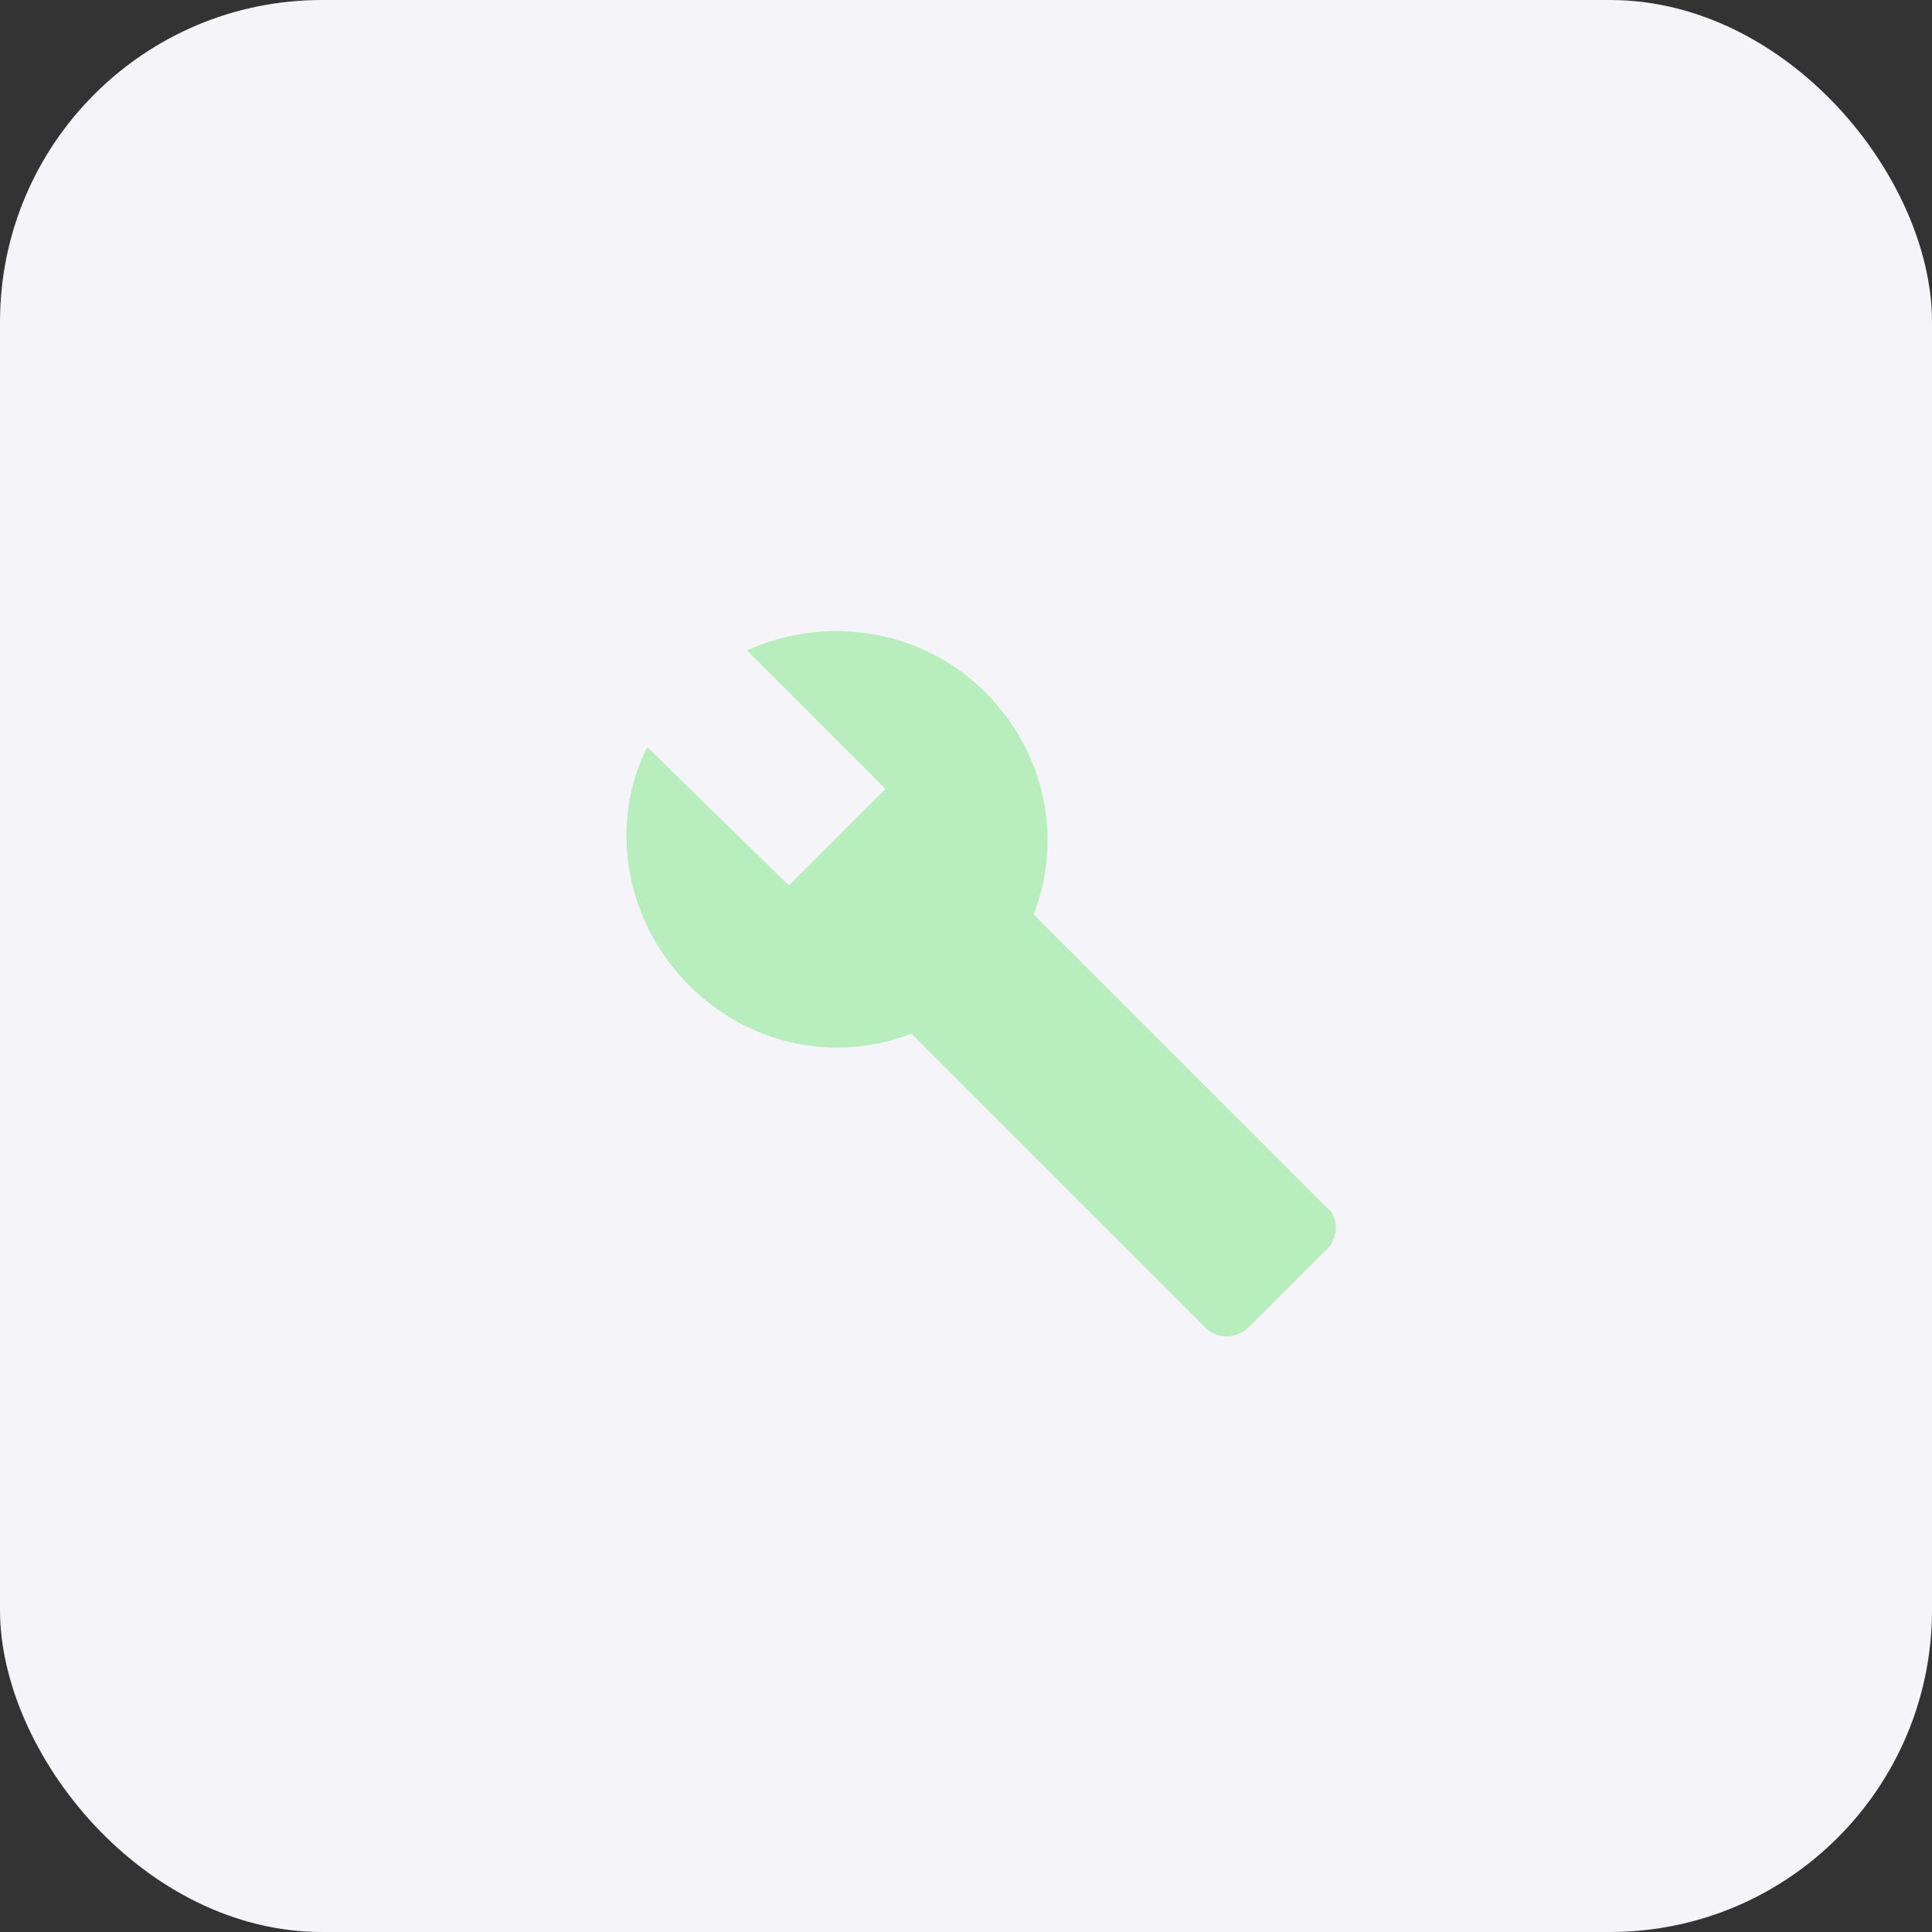 <svg width="60" height="60" viewBox="0 0 60 60" fill="none" xmlns="http://www.w3.org/2000/svg">
<rect x="0" y="0" width="60" height="60" fill="#333333" stroke="none"/>
<rect width="60" height="60" rx="10" fill="#F4F4F9"/>
<g clip-path="url(#clip0_171_4001)">
<path d="M41.2 37.5L32.1 28.4C33 26.1 32.5 23.4 30.6 21.5C28.6 19.5 25.6 19.1 23.2 20.2L27.5 24.5L24.5 27.5L20.1 23.2C18.9 25.6 19.4 28.6 21.4 30.6C23.3 32.5 26 33 28.3 32.1L37.4 41.2C37.8 41.6 38.4 41.6 38.8 41.2L41.1 38.9C41.6 38.5 41.6 37.8 41.2 37.5Z" fill="#B8EDBD"/>
</g>
<defs>
<clipPath id="clip0_171_4001">
<rect width="24" height="24" fill="white" transform="translate(18.5 18.5)"/>
</clipPath>
</defs>
</svg>
